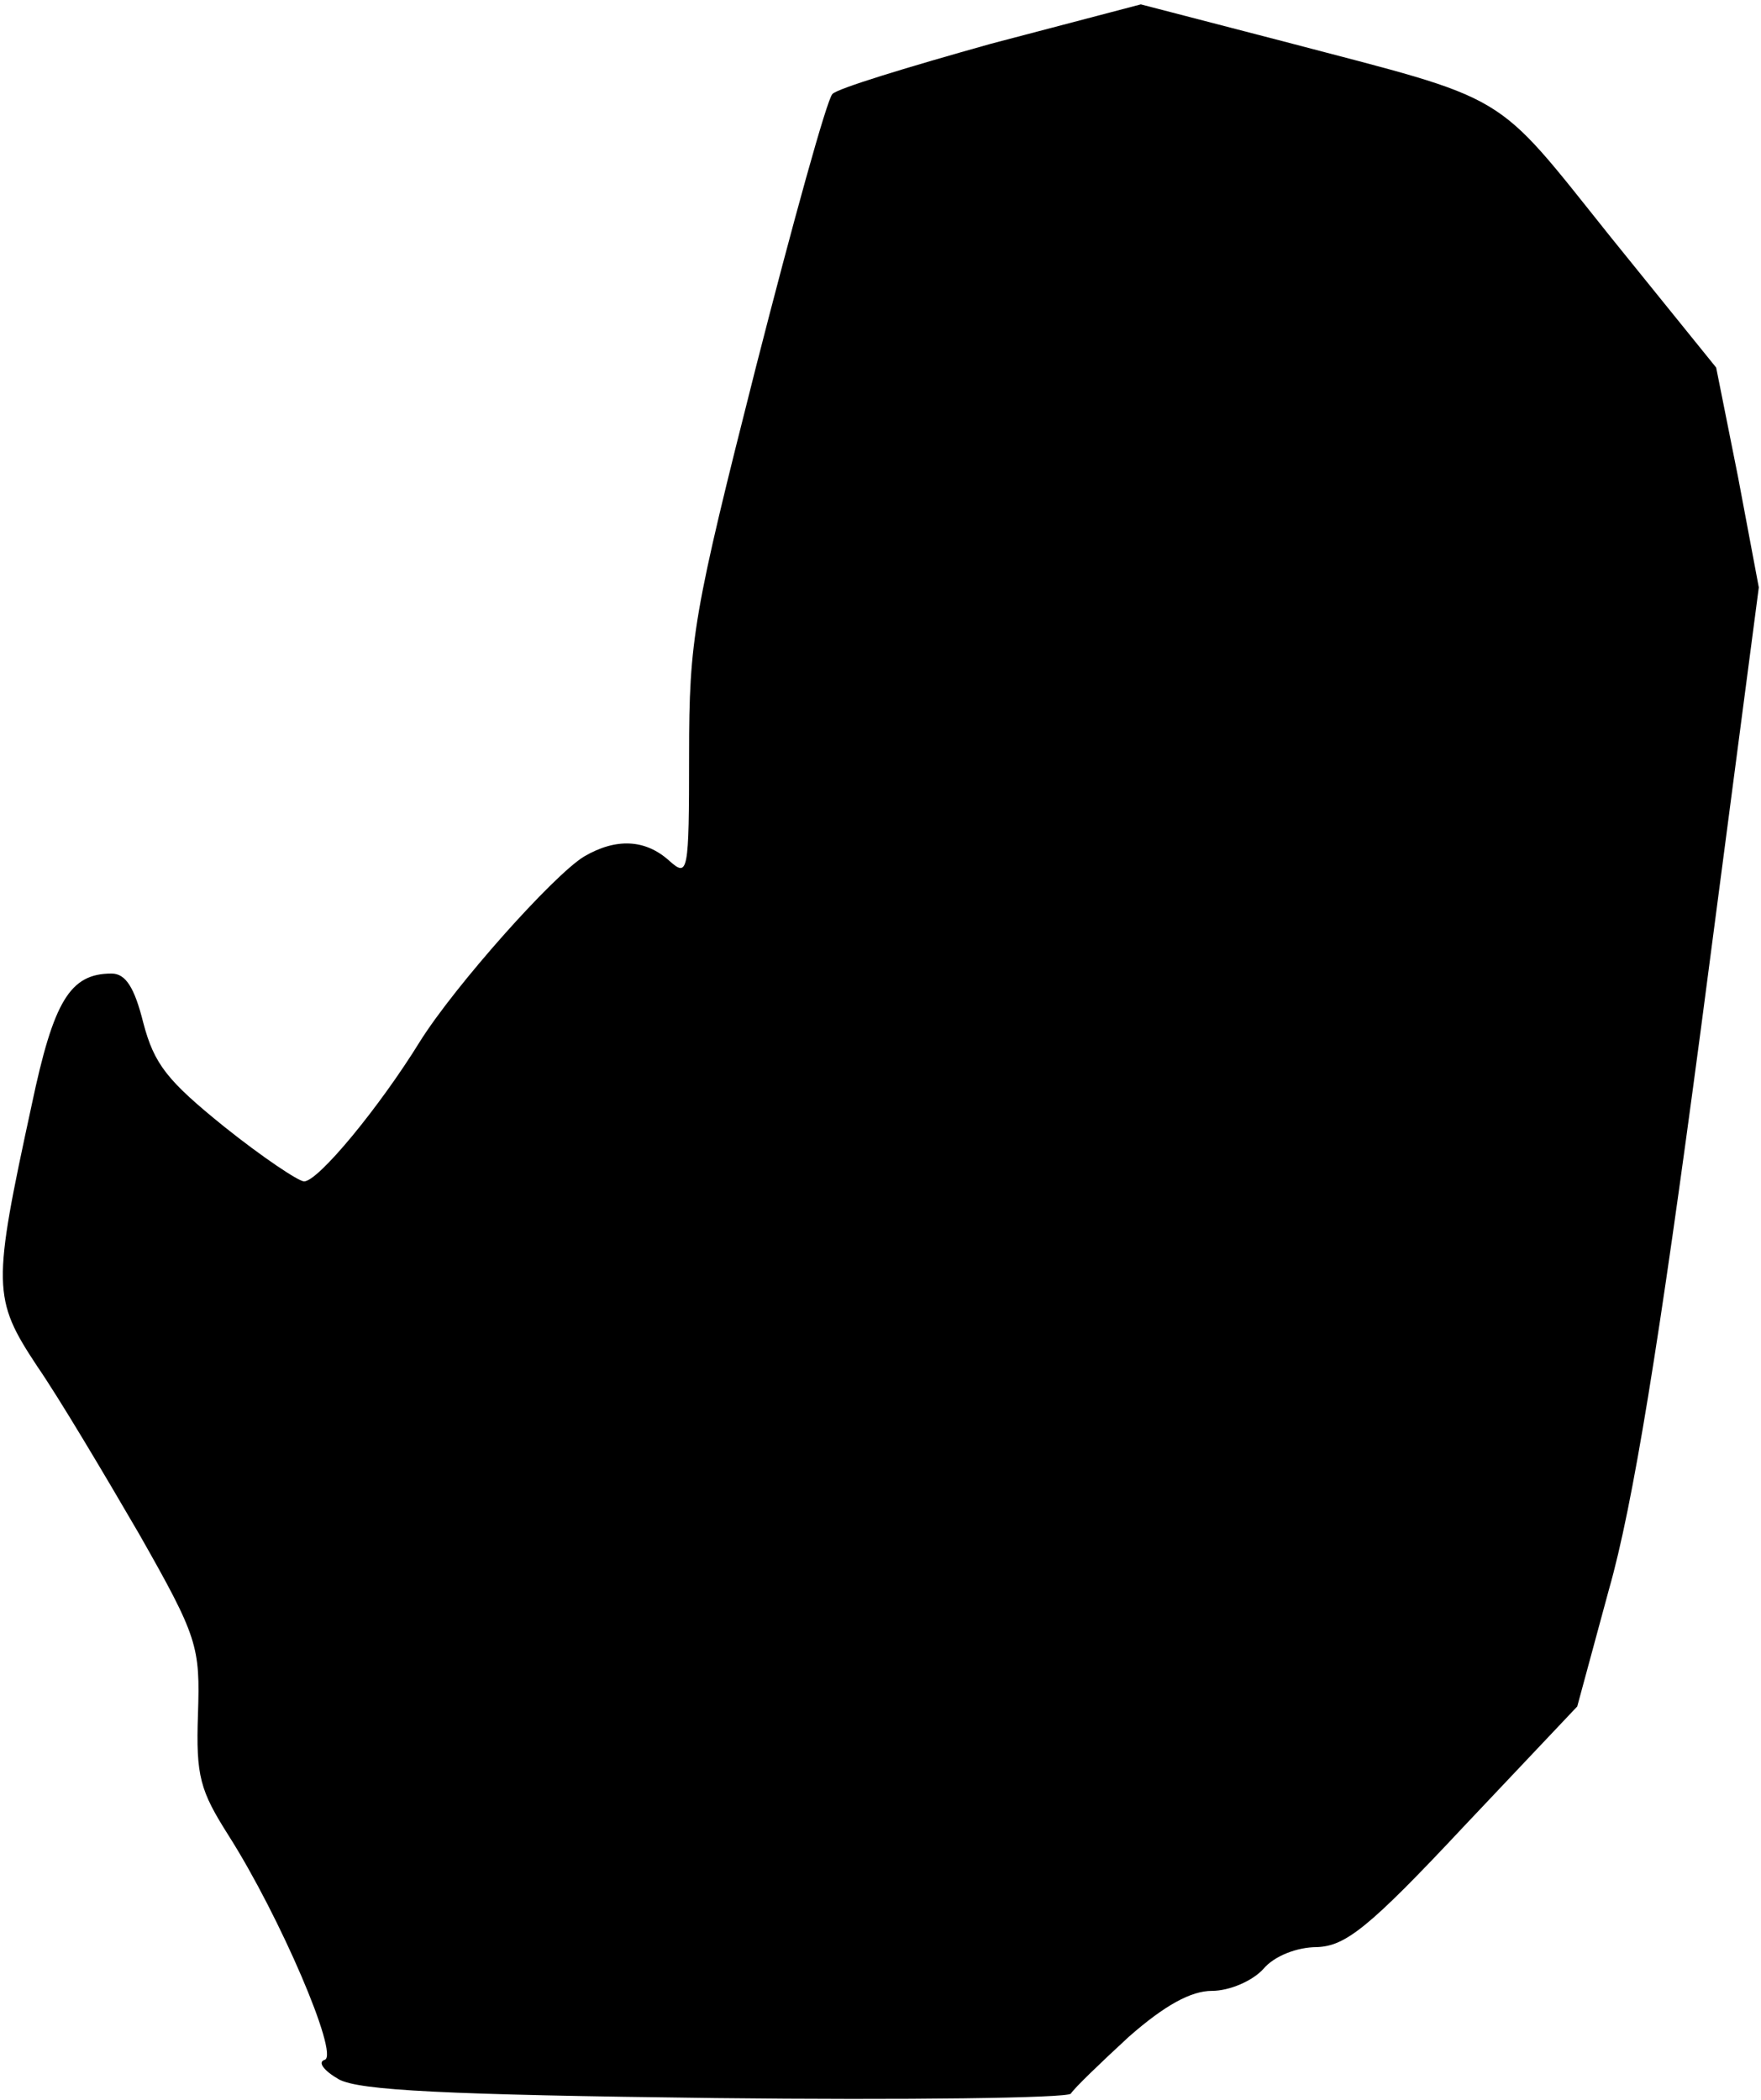 <?xml version="1.0" standalone="no"?>
<!DOCTYPE svg PUBLIC "-//W3C//DTD SVG 20010904//EN"
 "http://www.w3.org/TR/2001/REC-SVG-20010904/DTD/svg10.dtd">
<svg version="1.0" xmlns="http://www.w3.org/2000/svg"
 width="161pt" height="192pt" viewBox="0 0 161 192"
 preserveAspectRatio="xMidYMid meet">
<g transform="translate(0,192) scale(0.1,-0.1)"
fill="#000000" stroke="none">
<path fill="#000000" stroke="none" d="M906 1880 c-75 -21 -141 -41 -145 -46
-5 -5 -36 -117 -70 -250 -57 -225 -61 -248 -61 -354 0 -109 -1 -112 -18 -97
-22 20 -49 21 -78 4 -28 -17 -118 -118 -150 -169 -37 -60 -93 -128 -106 -128
-5 0 -38 22 -73 50 -52 42 -64 57 -74 95 -8 32 -16 45 -29 45 -38 0 -53 -25
-73 -120 -36 -166 -36 -177 5 -239 20 -29 61 -98 93 -153 54 -95 56 -103 54
-165 -2 -57 2 -70 28 -111 47 -74 101 -200 88 -205 -7 -2 -1 -10 13 -18 19
-10 96 -14 344 -17 175 -2 321 0 325 4 3 5 27 28 53 52 33 29 57 42 76 42 16
0 37 9 47 20 10 12 31 20 49 20 26 1 47 17 134 110 l104 110 29 107 c22 77 46
226 84 512 l53 404 -19 101 -20 100 -97 120 c-108 135 -89 123 -298 178 l-131
34 -137 -36z"/>
</g>
</svg>
